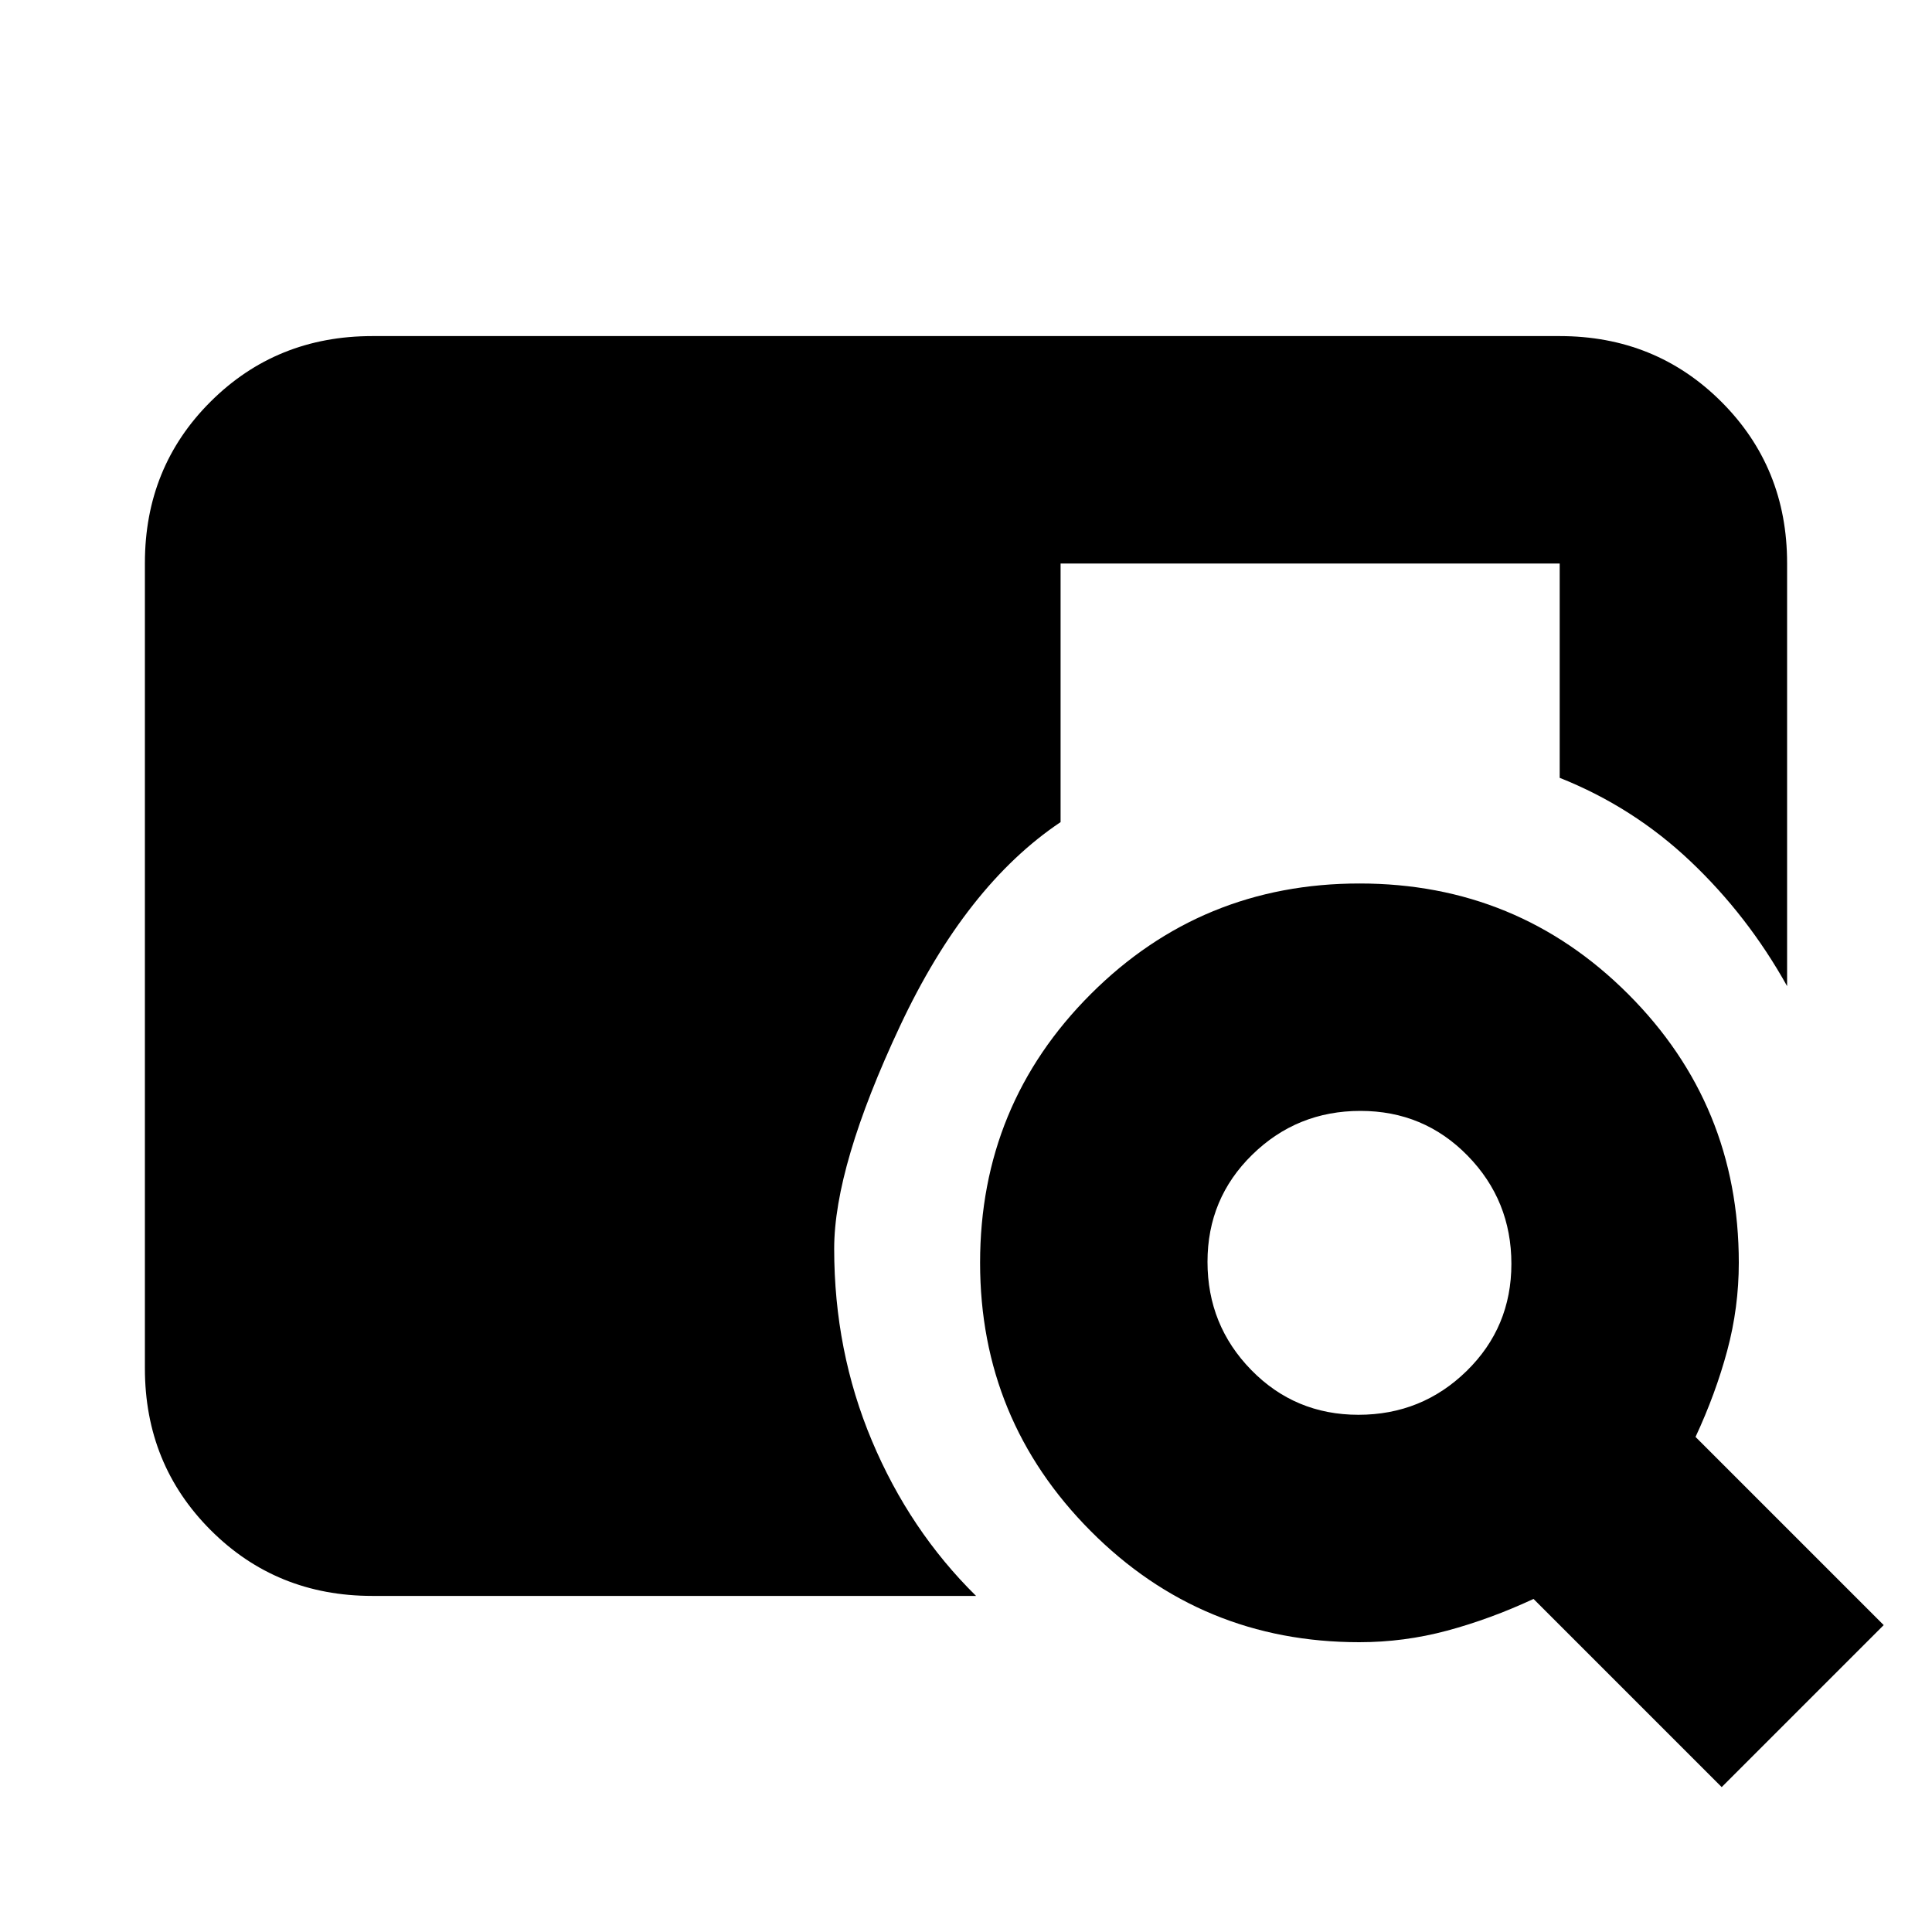 <svg xmlns="http://www.w3.org/2000/svg" height="20" viewBox="0 -960 960 960" width="20"><path d="M185-167q-47.64 0-80.32-32.69Q72-232.39 72-280.04v-400.24q0-47.66 32.68-80.19T185-793h590q47.64 0 80.32 32.62Q888-727.75 888-680.2V-470q-19.5-35-48-62t-65-41.5V-680H527v128.5q-47 31.5-79.75 101.25T414.5-339.5q0 50.81 18.75 95.41Q452-199.5 485-167H185Zm670.5 95L762-165.5q-21.5 10-42.89 15.75-21.4 5.75-43.66 5.75-78.52 0-133.48-55.22Q487-254.43 487-332.53q0-78.55 54.99-133.51Q596.98-521 675.53-521q78.55 0 133.51 54.97Q864-411.07 864-332.55q0 22.26-5.75 43.66Q852.5-267.5 842.5-246l93.5 93.5L855.5-72ZM675-257q31.5 0 53.75-21.75T751-332q0-31.5-21.75-53.75T676-408q-31.5 0-53.75 21.75T600-333q0 31.5 21.75 53.75T675-257Z"/></svg>